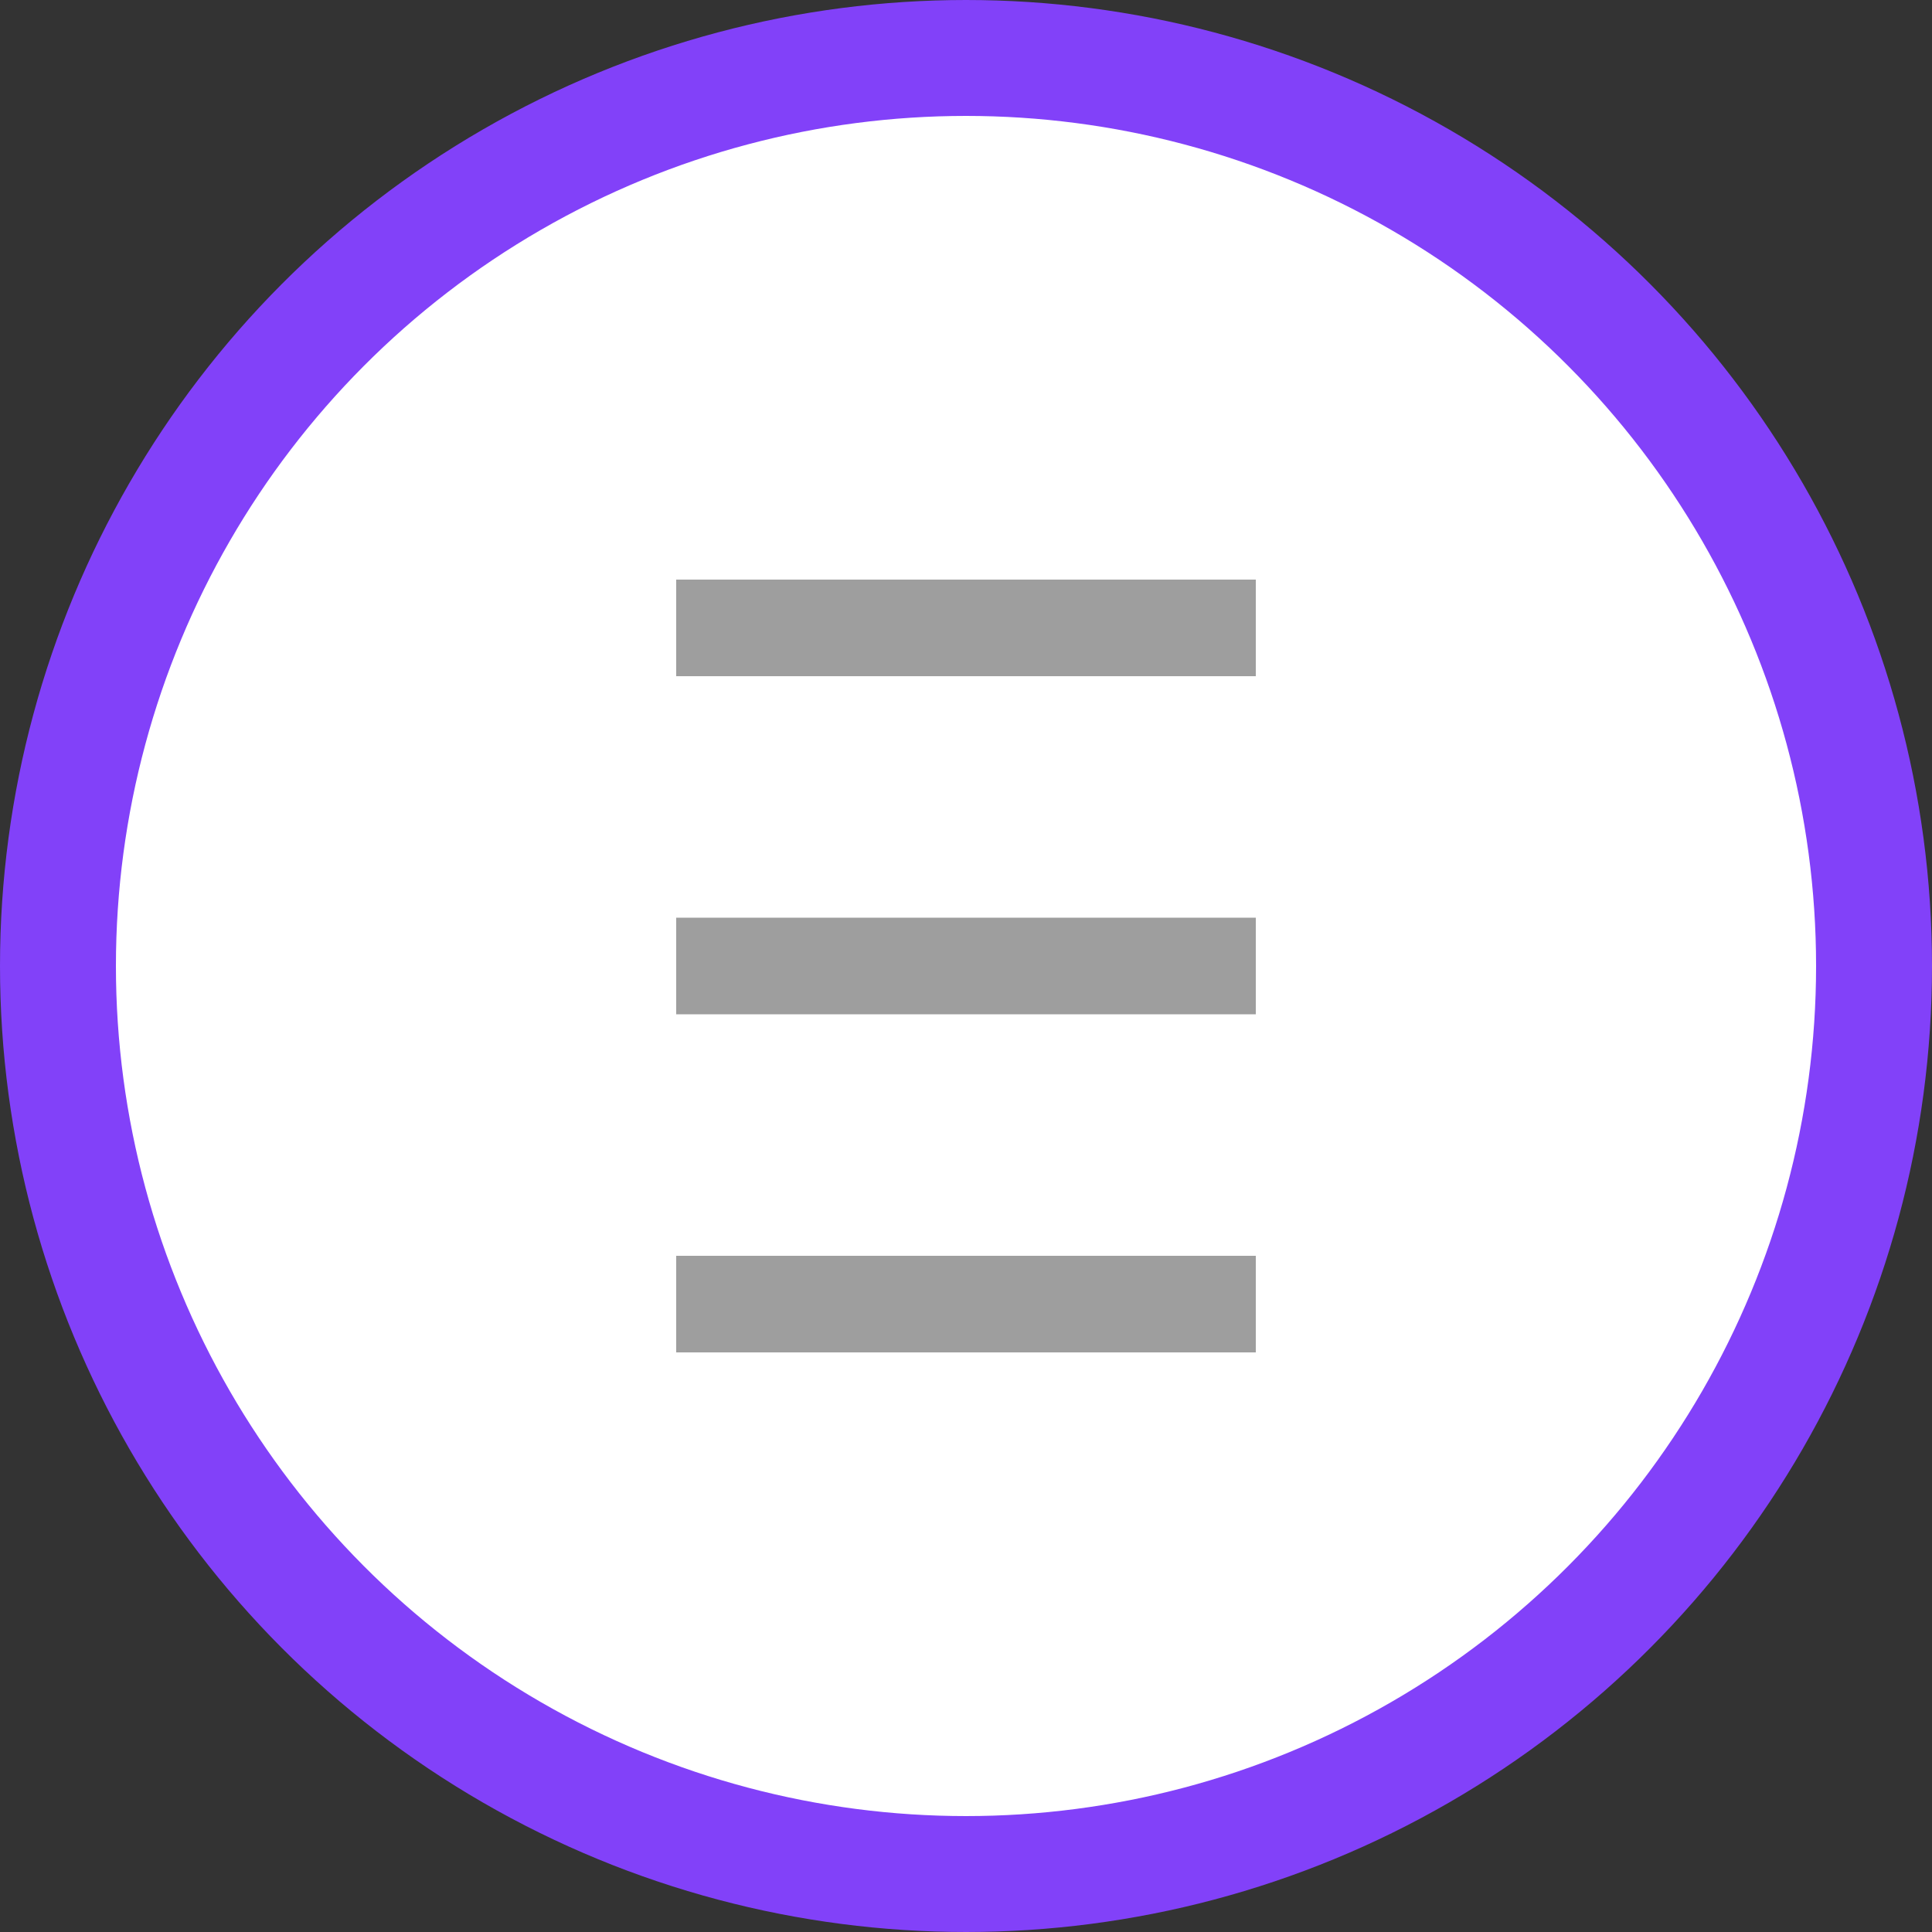 <?xml version="1.0" encoding="UTF-8"?>
<svg width="20px" height="20px" viewBox="0 0 20 20" version="1.1" xmlns="http://www.w3.org/2000/svg" xmlns:xlink="http://www.w3.org/1999/xlink">
    <rect x="0" y="0" width="20" height="20" fill="#333333" stroke="none"/>
    <!-- Generator: Sketch 58 (84663) - https://sketch.com -->
    <title>ic_amount_control_activited</title>
    <desc>Created with Sketch.</desc>
    <g id="页面-1" stroke="none" stroke-width="1" fill="none" fill-rule="evenodd">
        <g id="31A_Creat-Token-Wallet" transform="translate(-103, -687)">
            <g id="Form" transform="translate(12, 267)">
                <g id="Control" transform="translate(20, 420)">
                    <g id="ic_amount_control_activited" transform="translate(71, 0)">
                        <g id="Shape">
                            <circle id="Circle" stroke="#8241F9" stroke-width="1.2" fill="#FFFFFF" cx="10" cy="10" r="9.4"></circle>
                            <rect id="Path" fill="#9E9E9E" x="7" y="6" width="6" height="1"></rect>
                            <polygon id="Path" fill="#9E9E9E" points="7 9.5 13 9.5 13 10.5 7 10.5"></polygon>
                            <rect id="Path" fill="#9E9E9E" x="7" y="13" width="6" height="1"></rect>
                        </g>
                        <rect x="0" y="0" width="20" height="20"></rect>
                    </g>
                </g>
            </g>
        </g>
    </g>
</svg>
